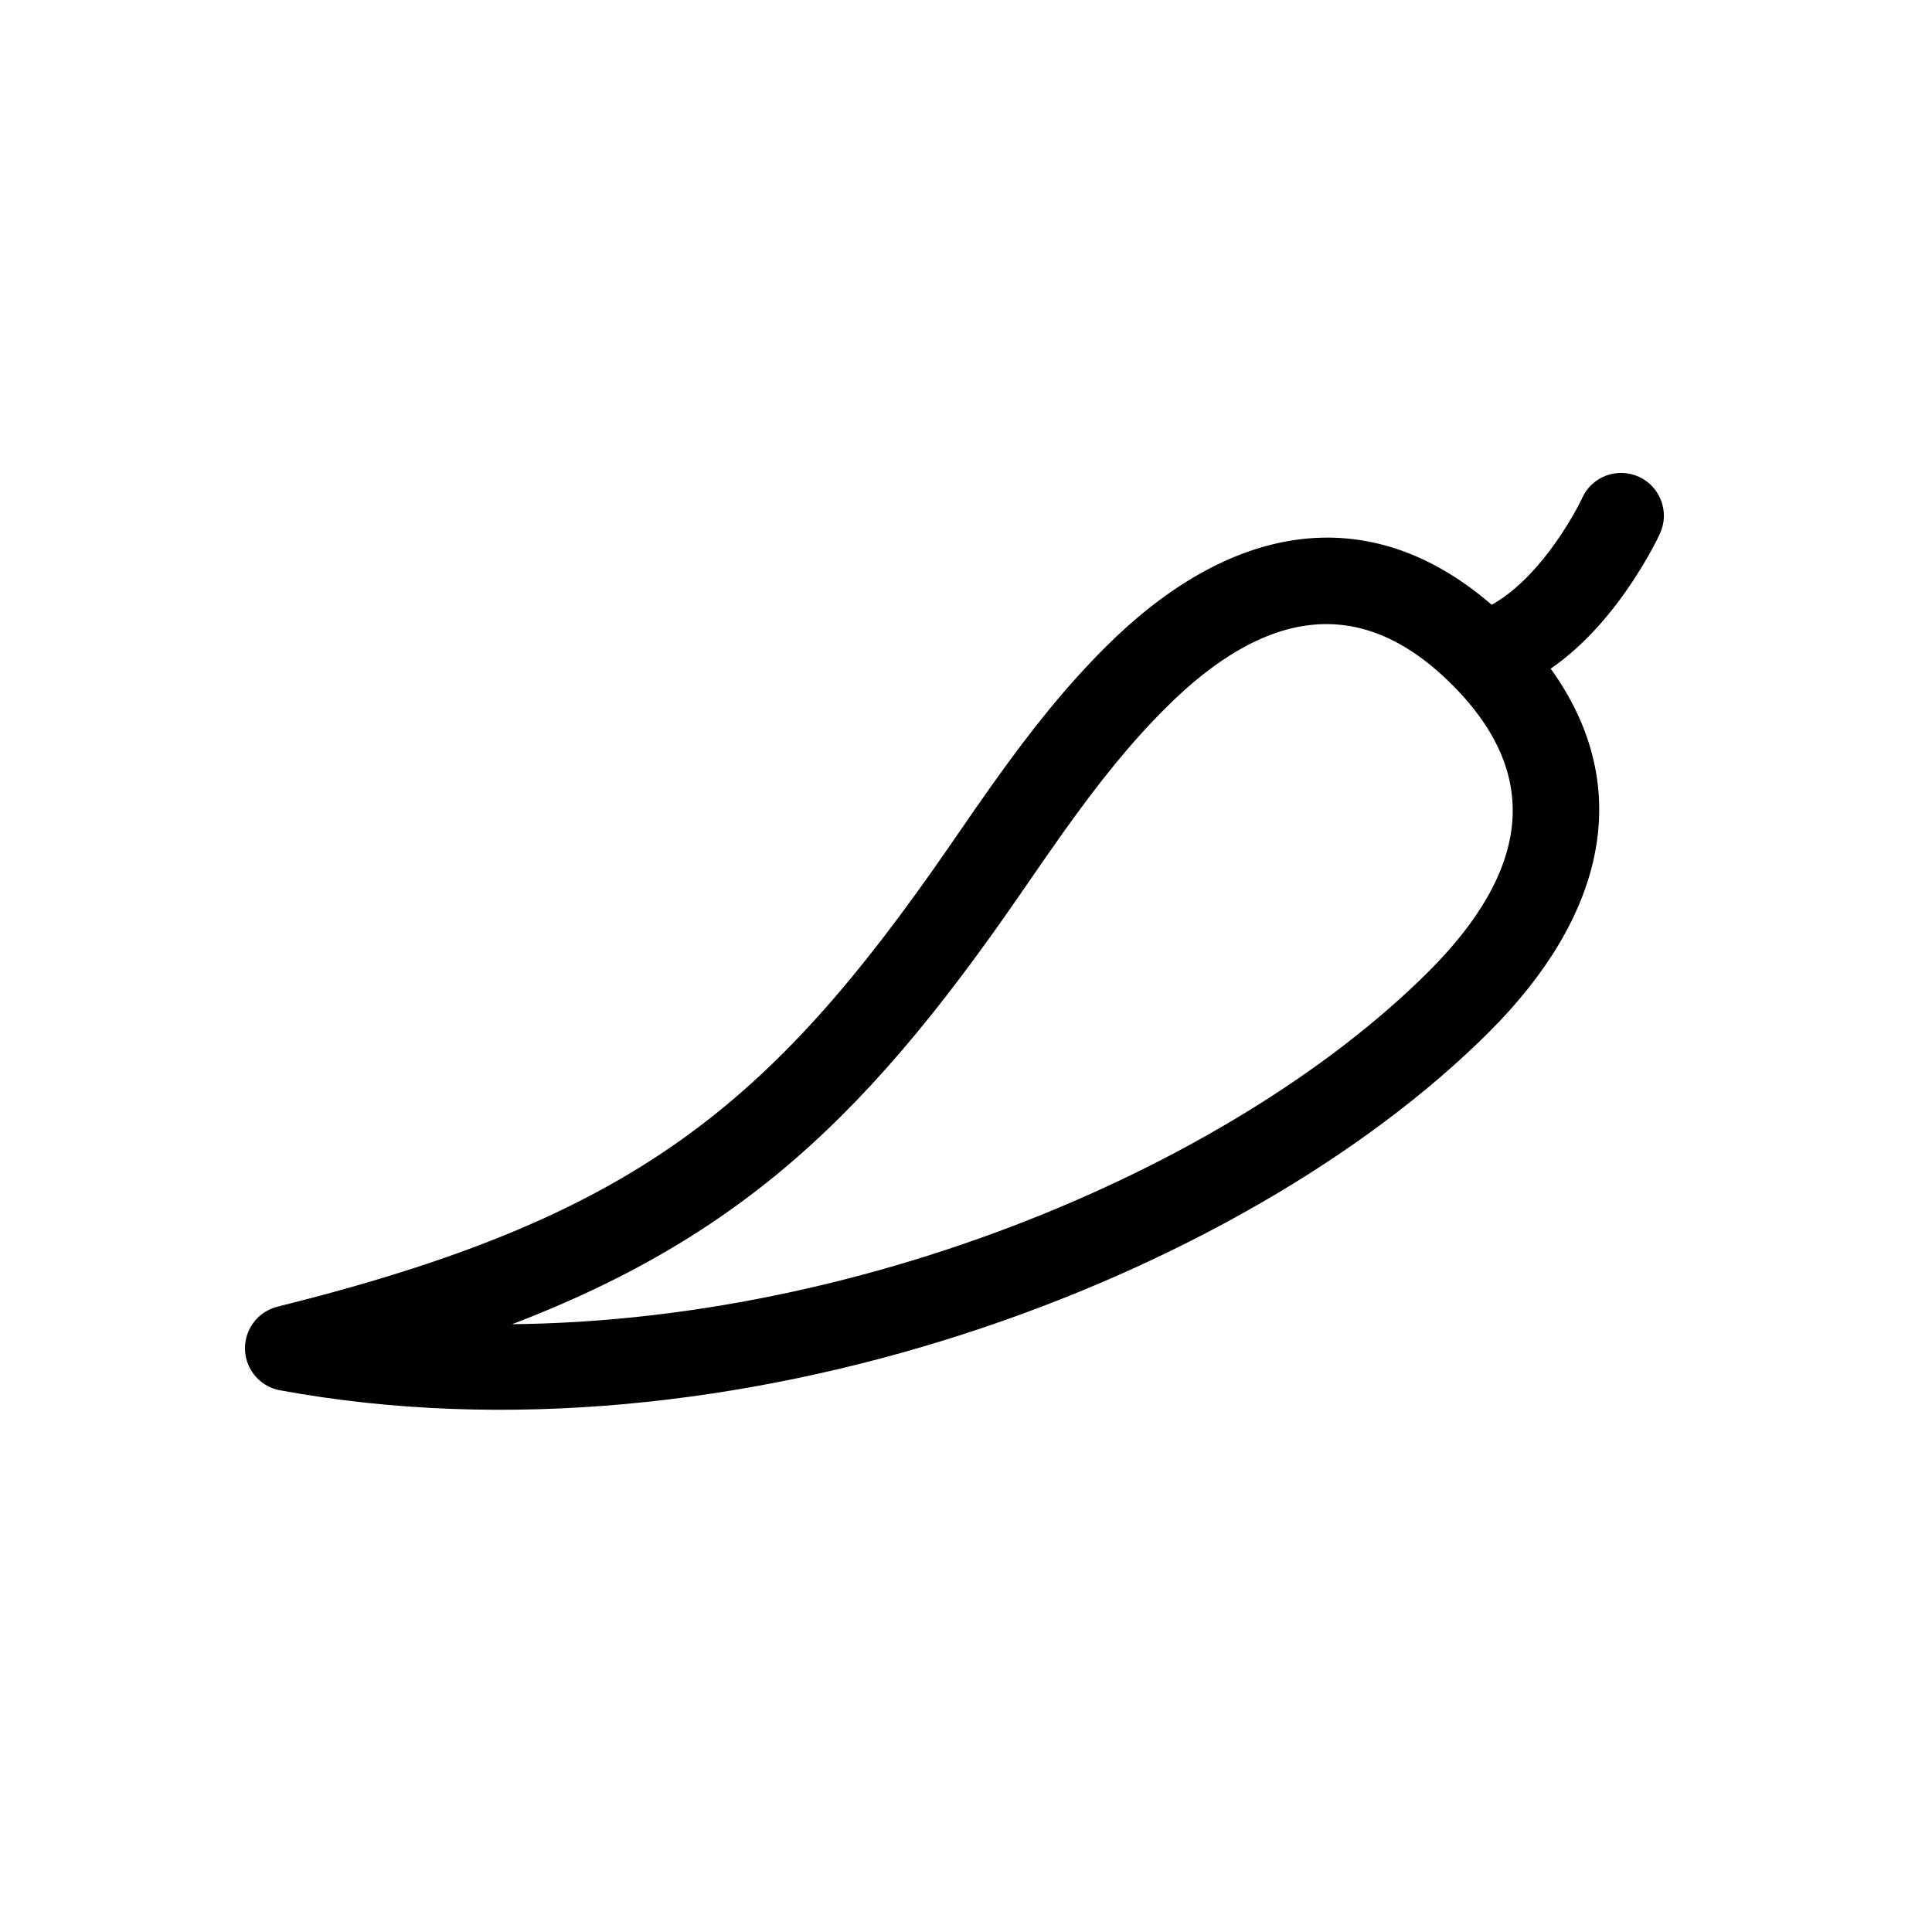 <svg width="24" height="24" viewBox="0 0 24 24" fill="none" xmlns="http://www.w3.org/2000/svg">
<path fill-rule="evenodd" clip-rule="evenodd" d="M20.273 7.003C20.037 7.386 19.759 7.737 19.436 8.015C19.322 8.114 19.204 8.2 19.084 8.275C20.233 9.763 19.79 11.351 18.414 12.727C15.37 15.771 9.069 18.17 3.508 17.149C3.494 17.147 3.48 17.144 3.467 17.14C3.393 17.12 3.329 17.08 3.279 17.027C3.248 16.995 3.223 16.957 3.204 16.915C3.181 16.865 3.169 16.81 3.168 16.753C3.167 16.65 3.205 16.552 3.272 16.477C3.316 16.428 3.373 16.389 3.438 16.366C3.453 16.36 3.468 16.356 3.483 16.352C7.91 15.25 9.637 13.862 11.898 10.582C12.214 10.123 12.29 10.014 12.438 9.806C12.929 9.116 13.345 8.603 13.818 8.13C15.269 6.679 16.955 6.266 18.512 7.663C18.643 7.6 18.775 7.512 18.905 7.4C19.157 7.183 19.386 6.895 19.581 6.578C19.675 6.425 19.739 6.303 19.769 6.236C19.863 6.032 20.104 5.943 20.308 6.037C20.512 6.131 20.601 6.373 20.507 6.576C20.464 6.67 20.385 6.82 20.273 7.003ZM17.84 12.152C15.332 14.66 10.399 16.733 5.67 16.566C8.923 15.464 10.573 13.936 12.567 11.043C12.881 10.588 12.955 10.481 13.1 10.277C13.567 9.621 13.957 9.14 14.393 8.705C15.623 7.474 16.9 7.194 18.123 8.413L18.127 8.417C19.351 9.642 19.072 10.92 17.84 12.152Z" fill="black" stroke="black" stroke-width="0.25"/>
</svg>
